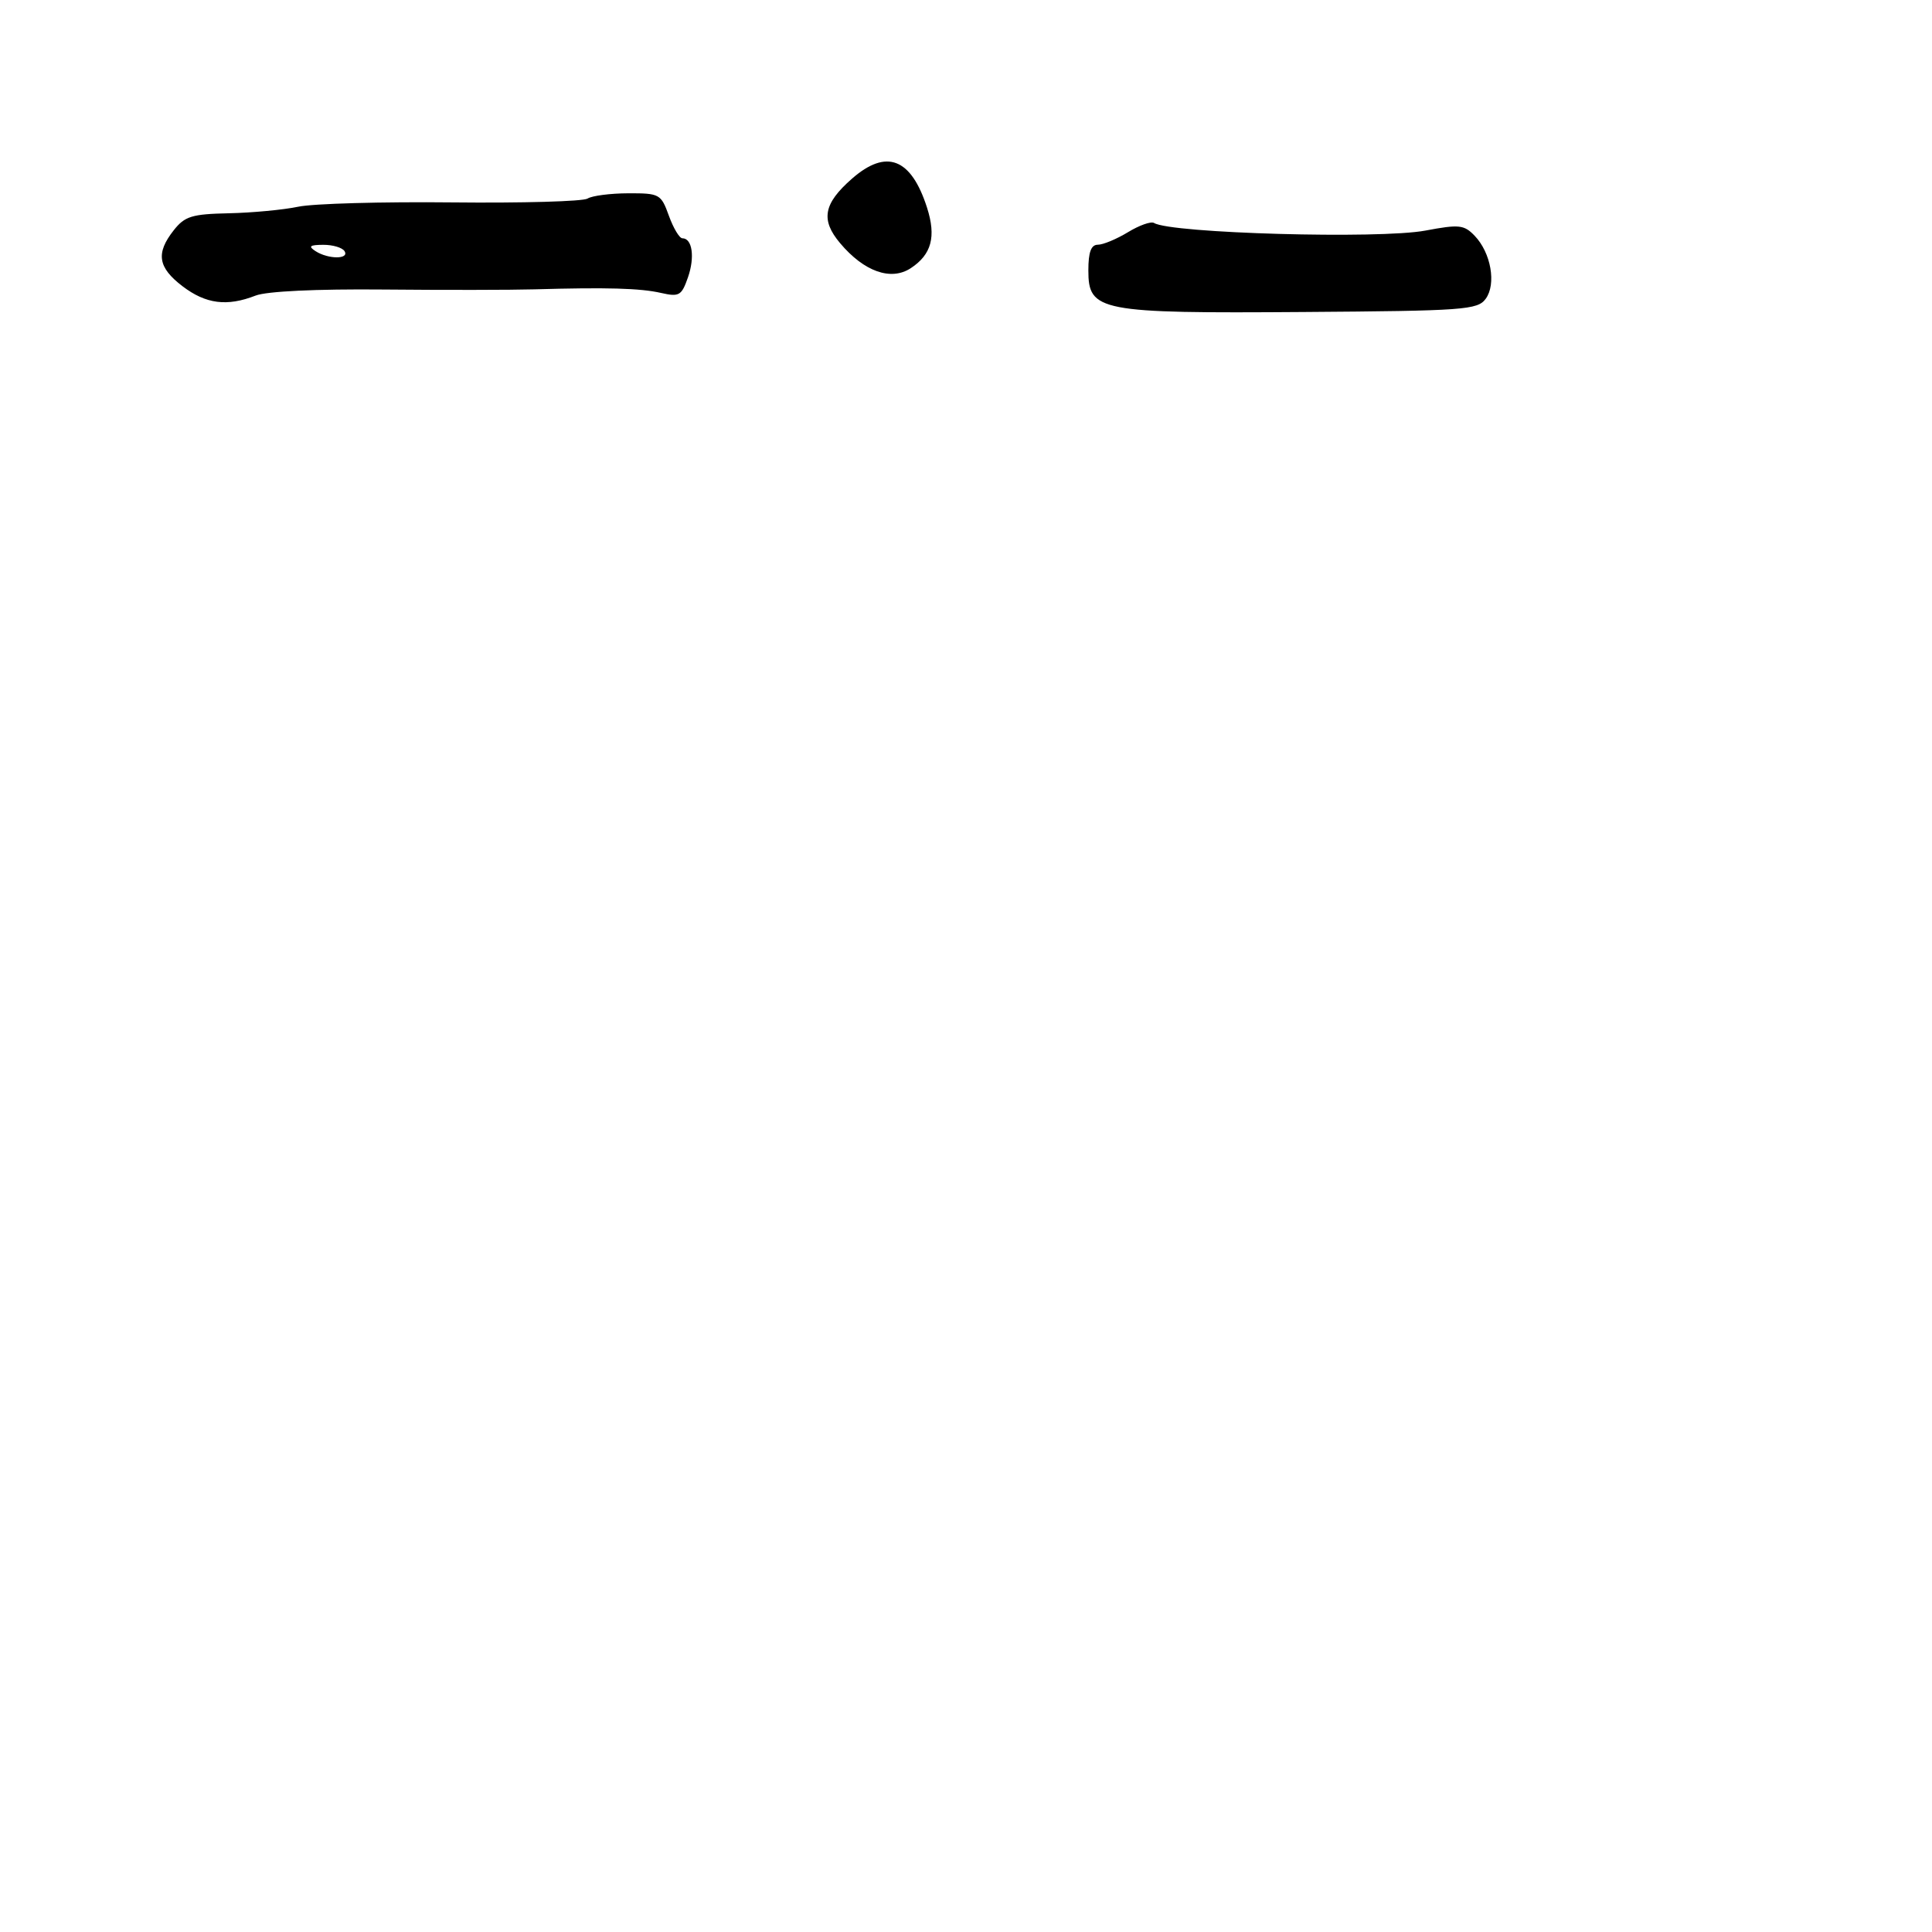 <svg xmlns="http://www.w3.org/2000/svg" width="300" height="300" viewBox="0 0 300 300" version="1.1">
	<path d="M 132.288 27.750 C 127.866 31.627, 127.404 34.139, 130.449 37.756 C 134.169 42.179, 138.345 43.659, 141.418 41.646 C 144.653 39.526, 145.397 36.755, 143.946 32.234 C 141.477 24.542, 137.633 23.064, 132.288 27.750 M 91.233 30.835 C 90.536 31.277, 81.086 31.545, 70.233 31.429 C 59.380 31.313, 48.624 31.613, 46.330 32.096 C 44.037 32.578, 39.186 33.037, 35.551 33.116 C 29.778 33.241, 28.692 33.576, 26.971 35.764 C 24.168 39.328, 24.516 41.529, 28.344 44.449 C 31.961 47.208, 35.260 47.629, 39.685 45.900 C 41.405 45.227, 49.116 44.861, 59.500 44.957 C 68.850 45.045, 79.425 45.032, 83 44.929 C 94.223 44.605, 99.398 44.751, 102.619 45.481 C 105.468 46.127, 105.833 45.918, 106.827 43.066 C 107.921 39.929, 107.501 37, 105.958 37 C 105.502 37, 104.560 35.425, 103.864 33.500 C 102.644 30.126, 102.417 30.001, 97.549 30.015 C 94.772 30.024, 91.930 30.393, 91.233 30.835 M 175.155 36.052 C 173.393 37.123, 171.288 38, 170.476 38 C 169.422 38, 169 39.139, 169 41.987 C 169 48.349, 170.679 48.674, 202.420 48.447 C 227.376 48.270, 229.439 48.120, 230.699 46.397 C 232.374 44.106, 231.521 39.244, 228.979 36.605 C 227.334 34.896, 226.580 34.818, 221.327 35.806 C 214.216 37.144, 181.805 36.234, 179.198 34.622 C 178.736 34.337, 176.917 34.980, 175.155 36.052 M 49 39 C 50.976 40.277, 54.289 40.277, 53.500 39 C 53.160 38.450, 51.671 38.007, 50.191 38.015 C 48.086 38.027, 47.827 38.242, 49 39" stroke="none" fill="black" fill-rule="evenodd"/>
</svg>